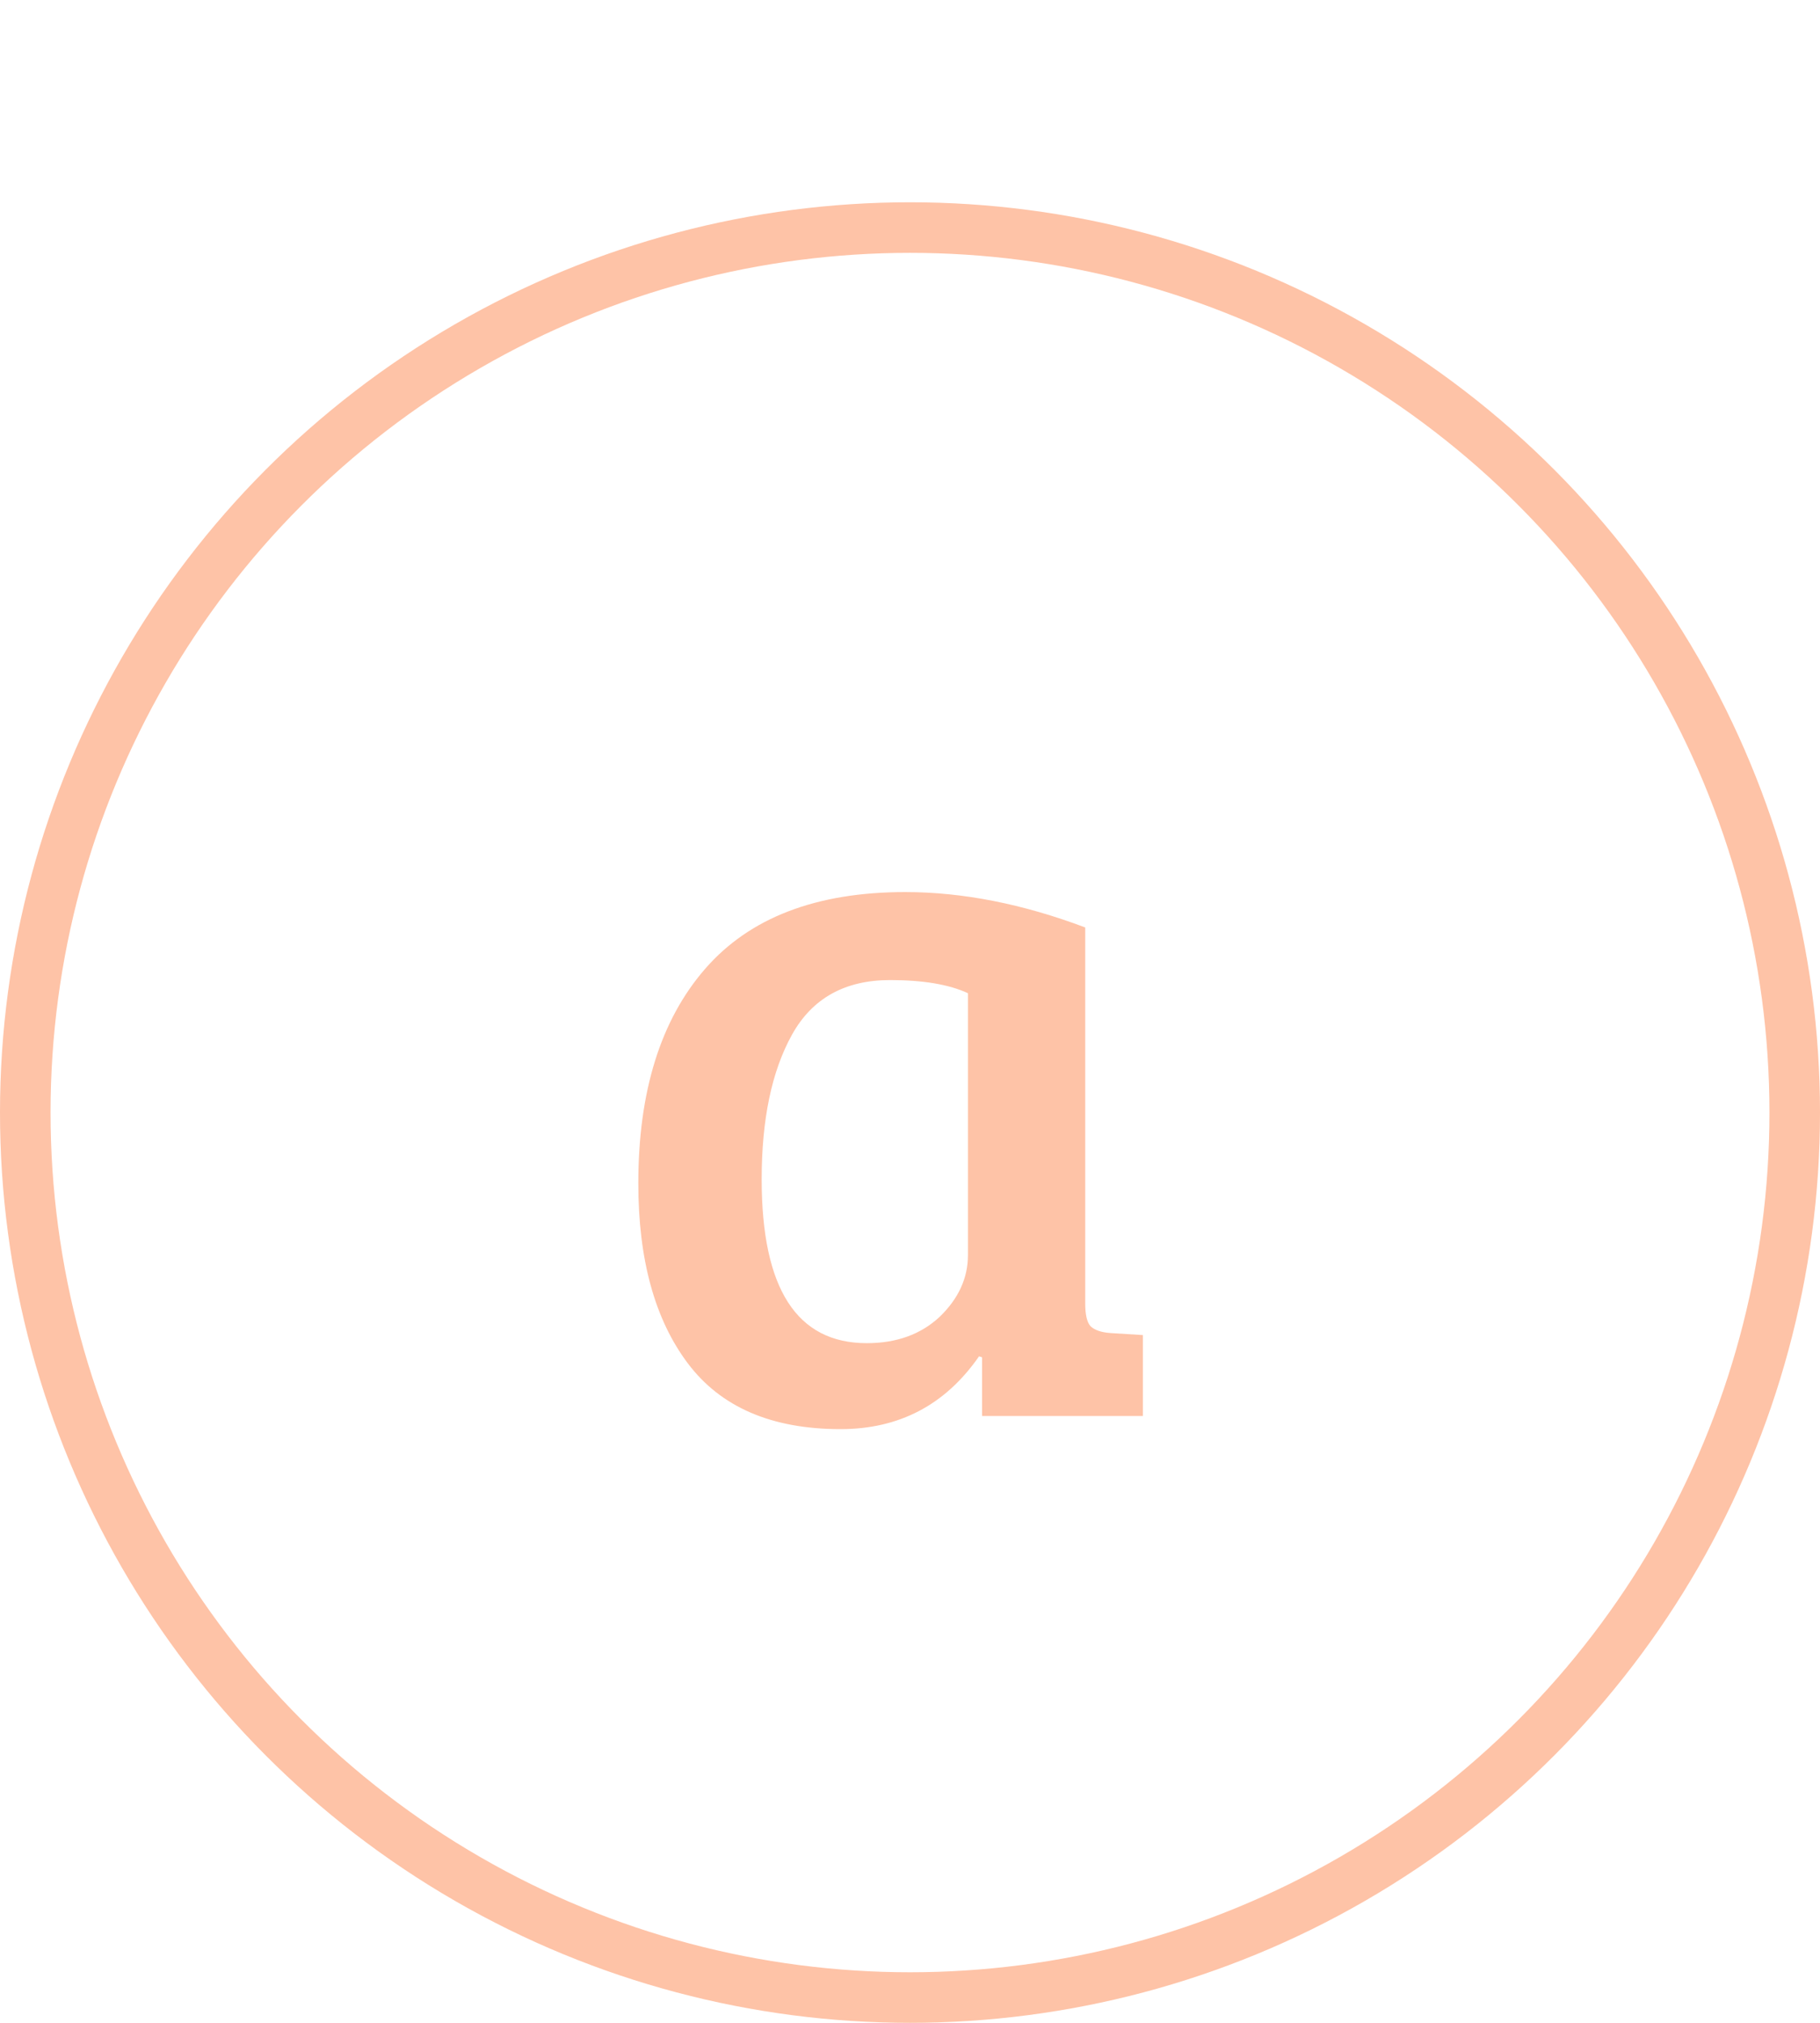 <svg width="36" height="40" viewBox="0 0 36 40" fill="none" xmlns="http://www.w3.org/2000/svg">
<circle cx="18" cy="22" r="17.5" stroke="#FEC3A7"/>
<path d="M21.466 18.34V25.78C21.466 25.993 21.5 26.14 21.566 26.22C21.646 26.3 21.779 26.347 21.966 26.36L22.606 26.4V28H19.426V26.84L19.366 26.82C18.7 27.78 17.786 28.26 16.626 28.26C15.266 28.26 14.259 27.827 13.606 26.96C12.953 26.093 12.626 24.907 12.626 23.4C12.626 21.587 13.066 20.173 13.946 19.16C14.826 18.147 16.146 17.64 17.906 17.64C19.04 17.64 20.226 17.873 21.466 18.34ZM19.146 24.82V19.64C18.773 19.467 18.259 19.38 17.606 19.38C16.713 19.38 16.066 19.74 15.666 20.46C15.266 21.18 15.066 22.133 15.066 23.32C15.066 25.48 15.759 26.56 17.146 26.56C17.733 26.56 18.213 26.387 18.586 26.04C18.959 25.68 19.146 25.273 19.146 24.82Z" fill="#FEC3A7"/>
</svg>
